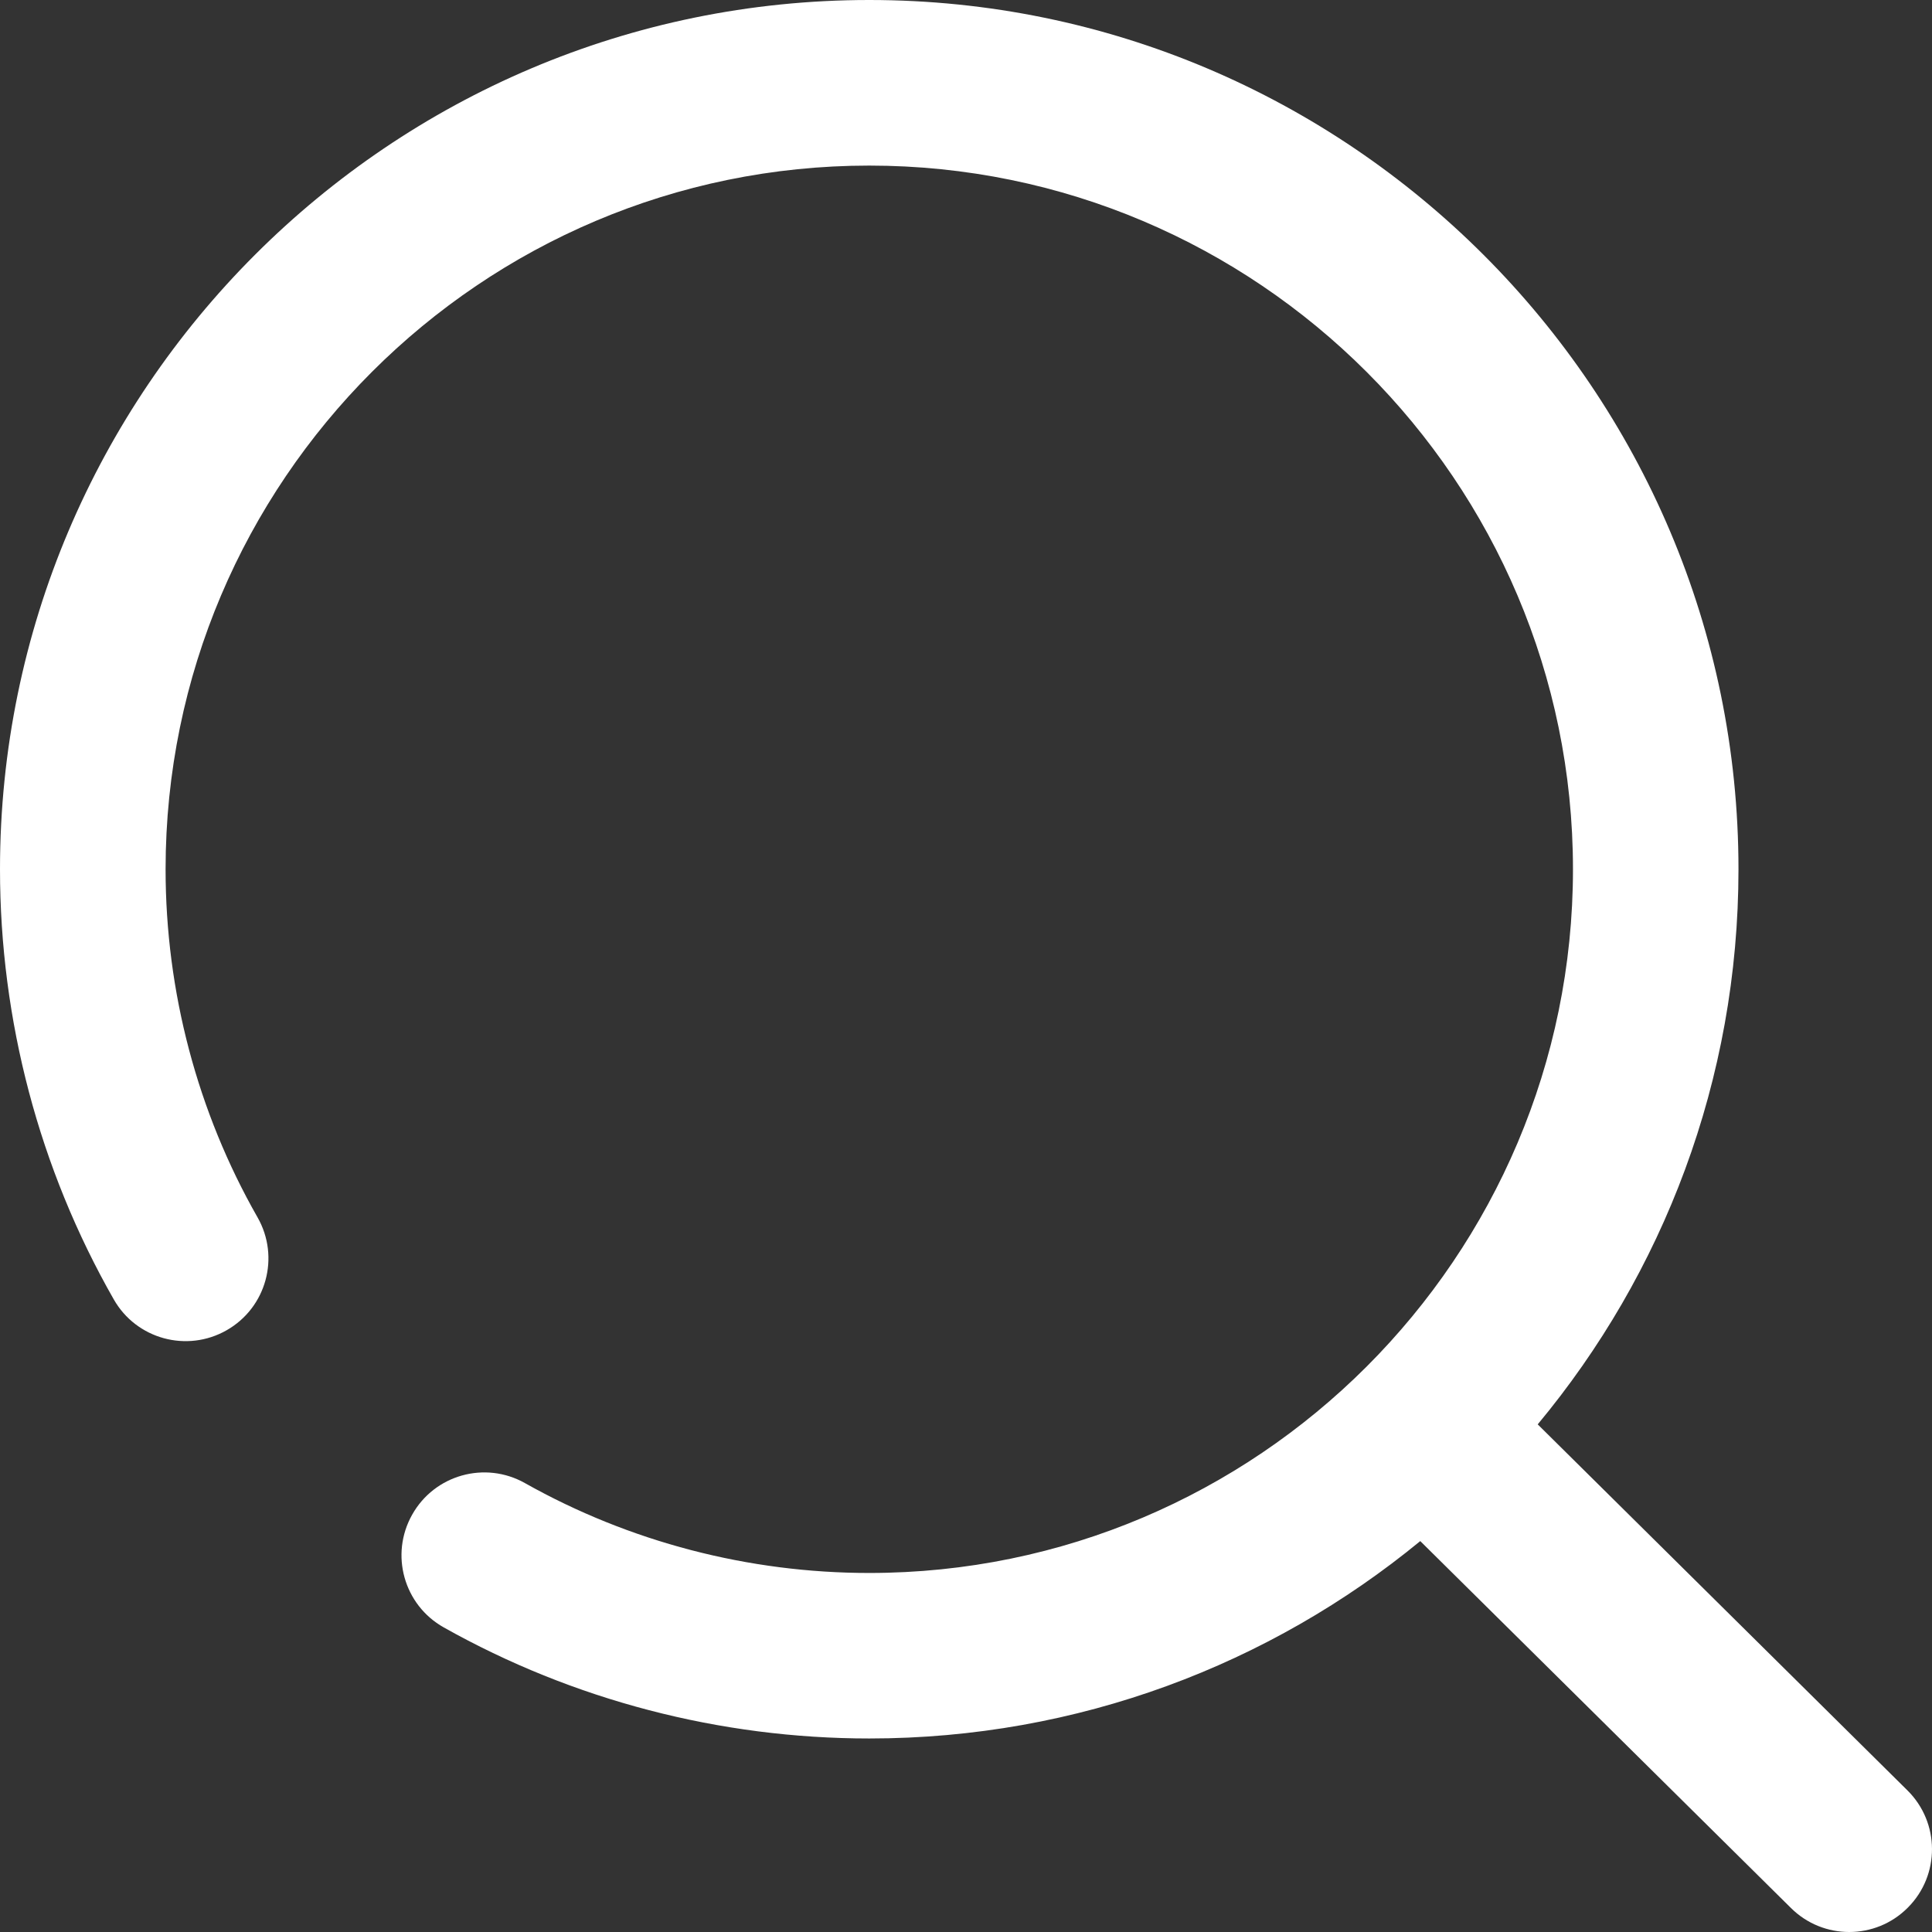 <svg width="24" height="24" viewBox="0 0 24 24" fill="none" xmlns="http://www.w3.org/2000/svg">
<rect x="0" y="0" width="24" height="24" fill="#333333" stroke="none"/>
<g clip-path="url(#clip0_3069_9782)">
<path d="M10.798 0C16.752 0 21.596 4.844 21.596 10.798C21.596 13.418 20.659 15.822 19.102 17.694L23.696 22.242C24.099 22.642 24.102 23.293 23.701 23.696C23.5 23.899 23.236 24 22.972 24C22.71 24 22.448 23.901 22.247 23.701L17.643 19.144C15.778 20.676 13.394 21.596 10.798 21.596C8.946 21.596 7.118 21.119 5.512 20.216C5.017 19.938 4.841 19.311 5.12 18.816C5.398 18.32 6.025 18.145 6.52 18.423C7.819 19.154 9.298 19.54 10.798 19.54C15.618 19.54 19.54 15.618 19.54 10.798C19.54 5.978 15.618 2.057 10.798 2.057C5.978 2.057 2.057 5.978 2.057 10.798C2.057 12.317 2.452 13.812 3.199 15.122C3.481 15.616 3.309 16.244 2.815 16.525C2.322 16.806 1.694 16.635 1.413 16.141C0.488 14.521 0 12.673 0 10.798C0 4.844 4.844 0 10.798 0Z" fill="white"/>
</g>
<defs>
<clipPath id="clip0_3069_9782">
<rect width="24" height="24" fill="white"/>
</clipPath>
</defs>
</svg>
